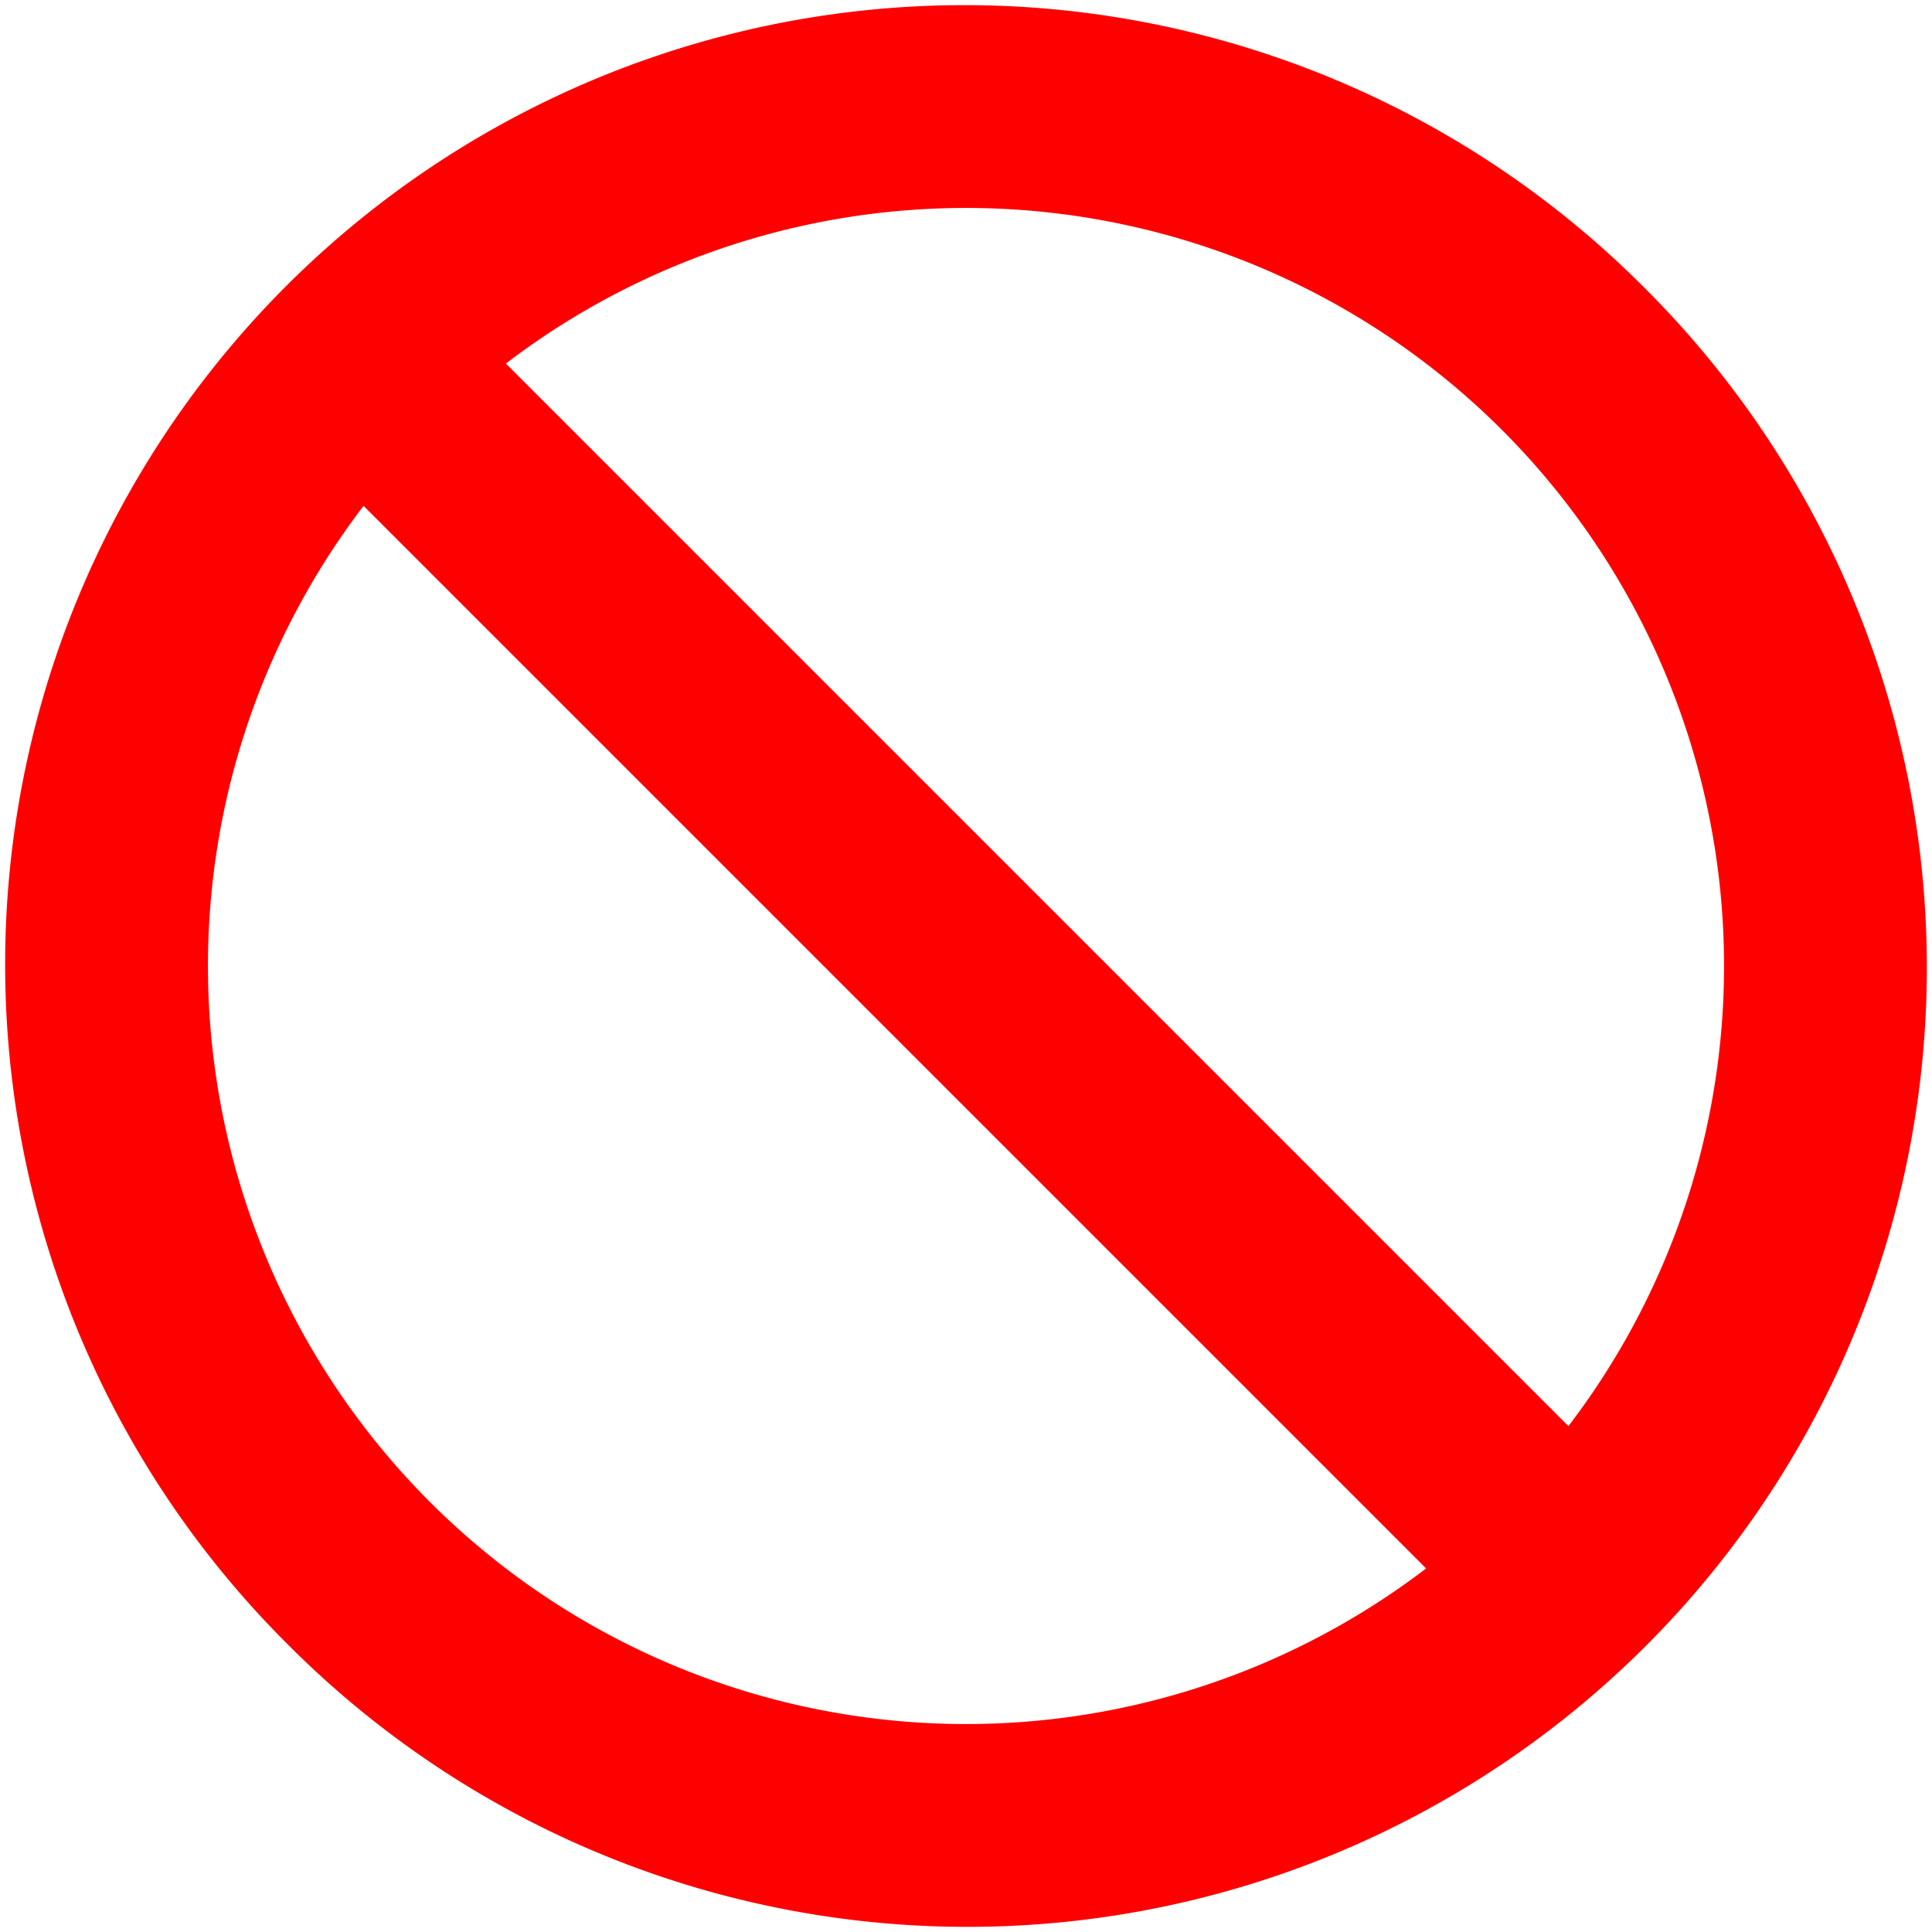 <?xml version="1.0" encoding="UTF-8" standalone="no"?>
<svg
   xmlns:dc="http://purl.org/dc/elements/1.1/"
   xmlns:cc="http://creativecommons.org/ns#"
   xmlns:rdf="http://www.w3.org/1999/02/22-rdf-syntax-ns#"
   xmlns:svg="http://www.w3.org/2000/svg"
   xmlns="http://www.w3.org/2000/svg"
   xmlns:sodipodi="http://sodipodi.sourceforge.net/DTD/sodipodi-0.dtd"
   xmlns:inkscape="http://www.inkscape.org/namespaces/inkscape"
   viewBox="-144 -144 288 288"
   id="svg2"
   version="1.1"
   inkscape:version="0.91 r13725"
   sodipodi:docname="skotan-No-sign.svg">
  <defs
     id="defs12" />
  <sodipodi:namedview
     pagecolor="#ffffff"
     bordercolor="#666666"
     borderopacity="1"
     objecttolerance="10"
     gridtolerance="10"
     guidetolerance="10"
     inkscape:pageopacity="0"
     inkscape:pageshadow="2"
     inkscape:window-width="640"
     inkscape:window-height="480"
     id="namedview10"
     showgrid="false"
     inkscape:zoom="2.5735677"
     inkscape:cx="144"
     inkscape:cy="144"
     inkscape:current-layer="svg2" />
  <title
     id="title4">“No &lt;blank&gt;” overlay</title>
  <path
     d="M 101.116,-101.116 A 143,143 0 1 0 -101.116,101.116 143,143 0 1 0 101.116,-101.116 M 68.589,89.803 A 113,113 0 0 1 -89.803,-68.589 Z M -68.589,-89.803 A 113,113 0 0 1 89.803,68.589 Z"
     id="path6"
     inkscape:connector-curvature="0"
     style="fill:#ff0000" />
</svg>
